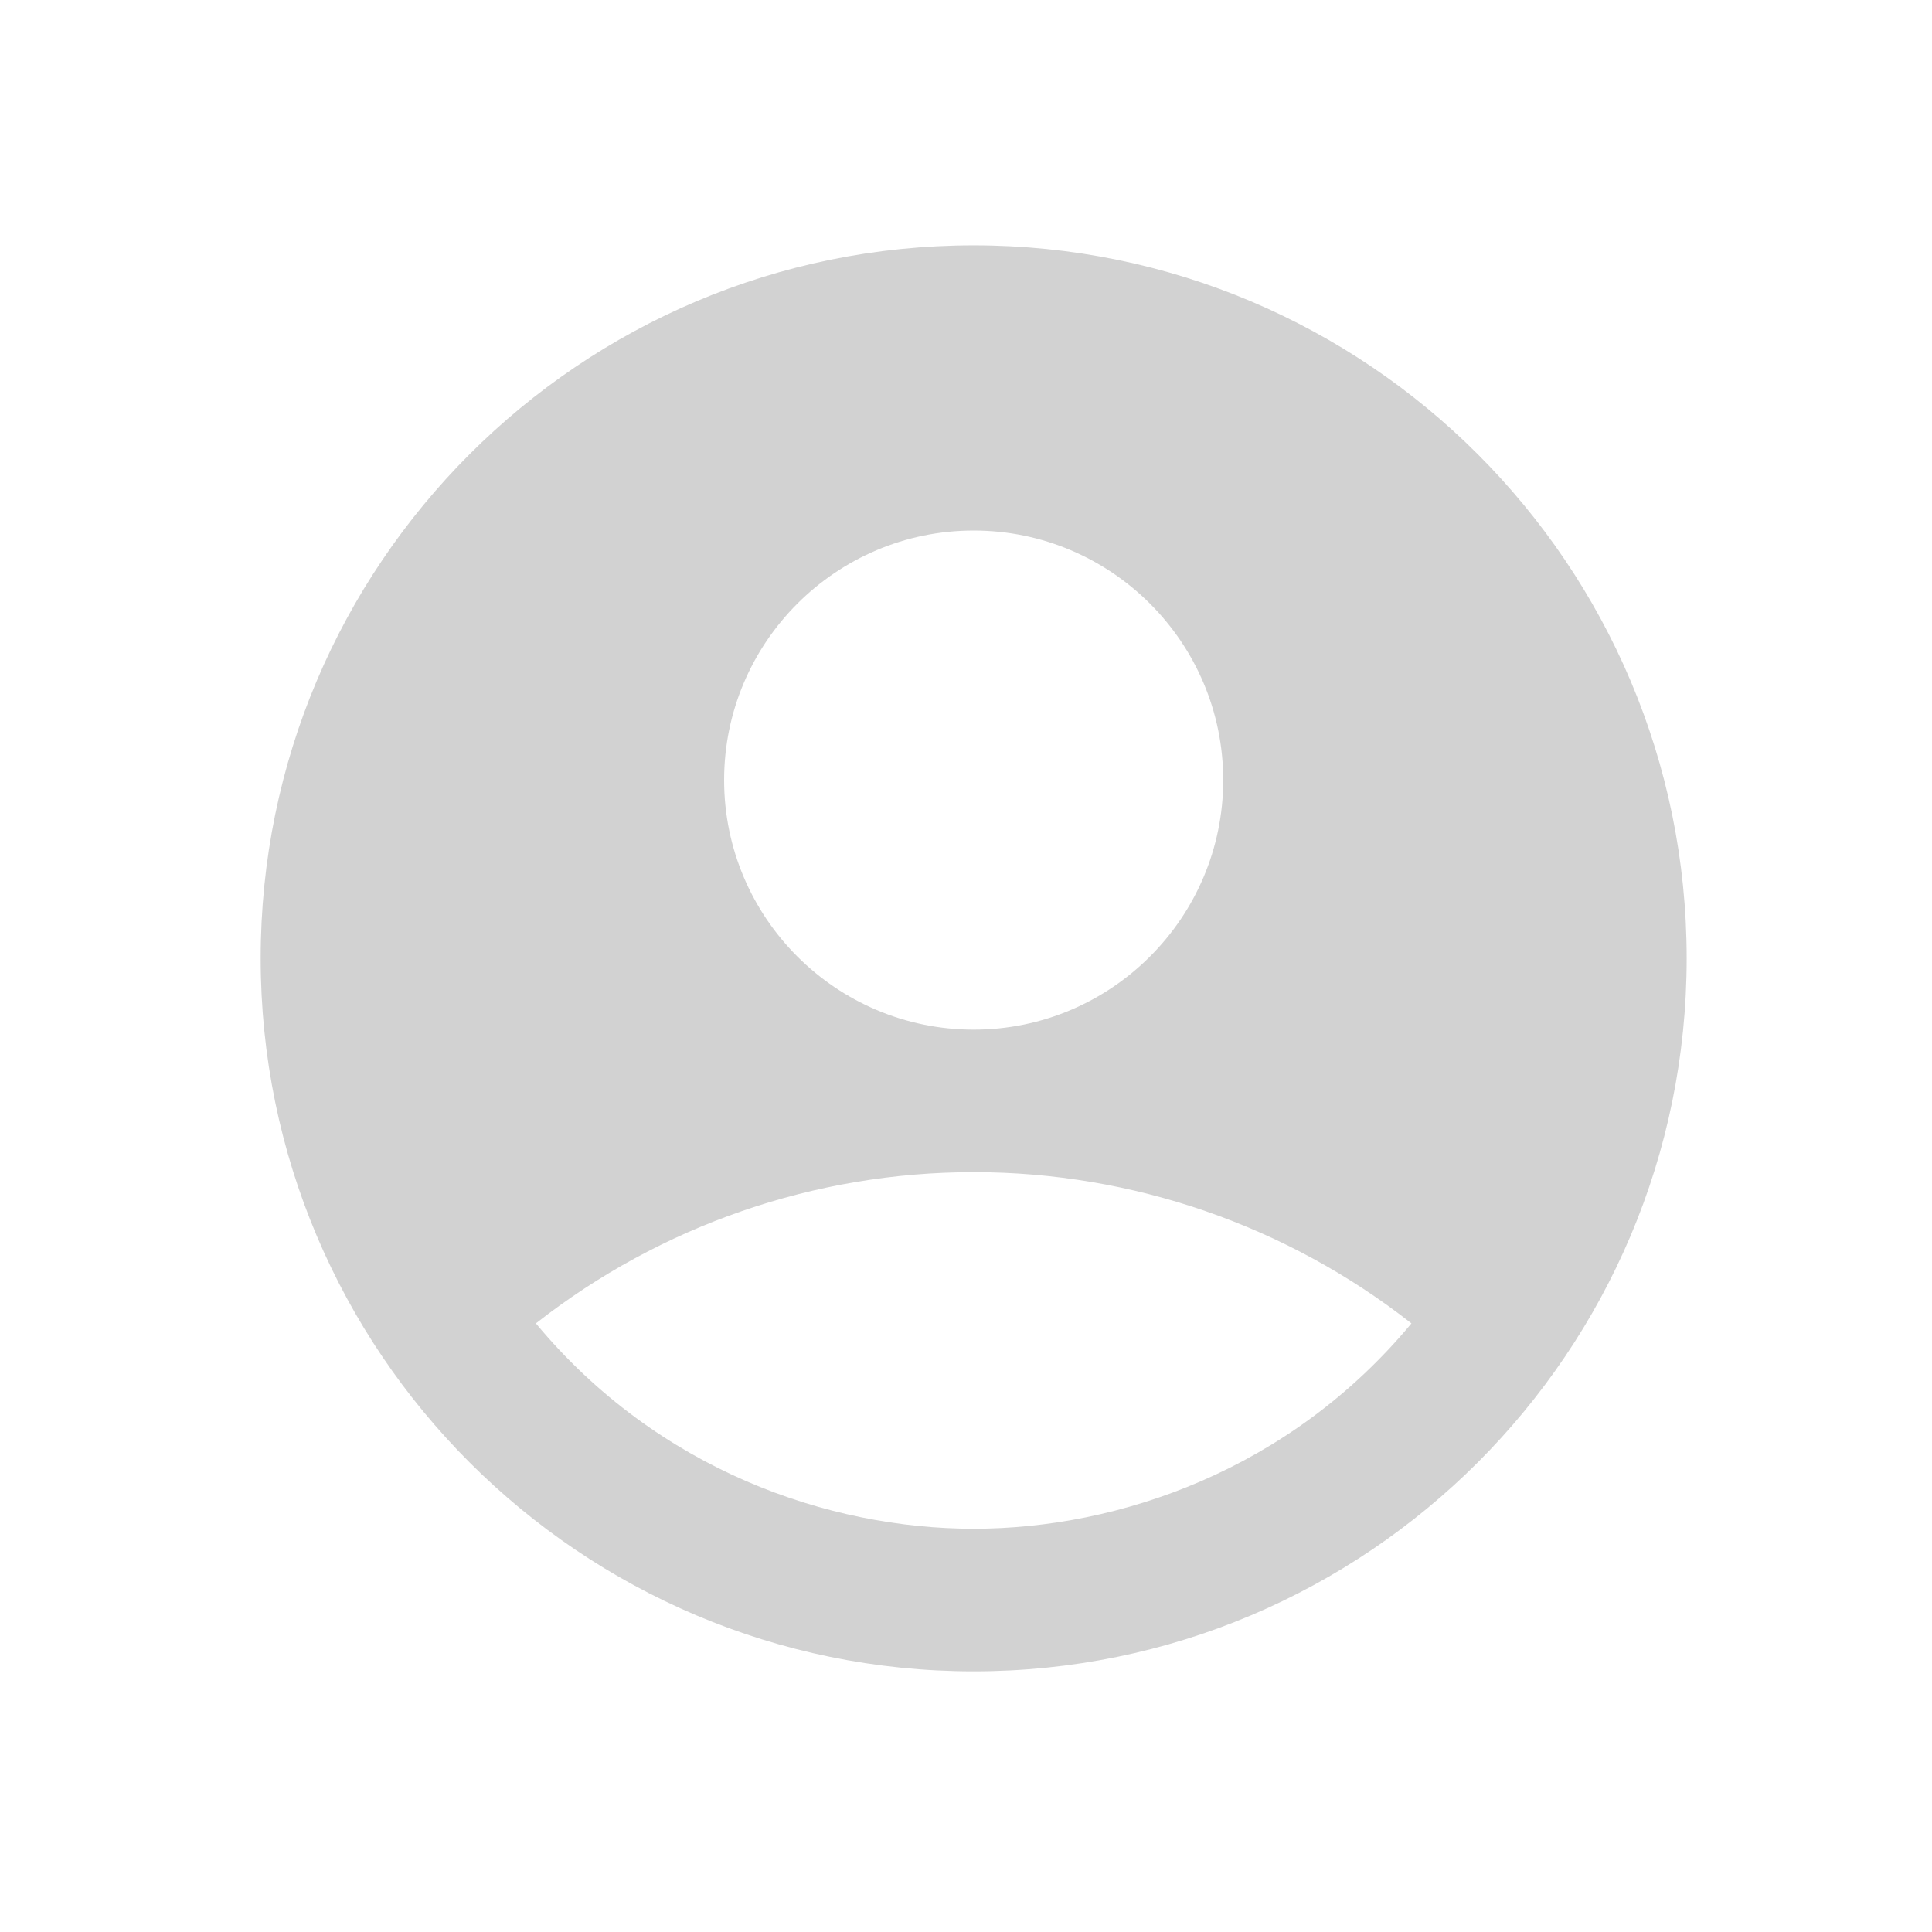 <svg width="126" height="126" viewBox="0 0 126 126" fill="none" xmlns="http://www.w3.org/2000/svg">
<path d="M63.5 16C37.832 16 17 36.832 17 62.5C17 88.168 37.832 109 63.5 109C89.168 109 110 88.168 110 62.5C110 36.832 89.168 16 63.5 16ZM63.5 34.6C72.475 34.6 79.775 41.901 79.775 50.875C79.775 59.849 72.475 67.15 63.5 67.15C54.526 67.15 47.225 59.849 47.225 50.875C47.225 41.901 54.526 34.6 63.5 34.6ZM63.5 99.7C54.06 99.7 42.901 95.887 34.949 86.308C43.094 79.918 53.147 76.444 63.5 76.444C73.853 76.444 83.906 79.918 92.051 86.308C84.1 95.887 72.939 99.7 63.5 99.7Z" fill="#D2D2D2"/>
</svg>
